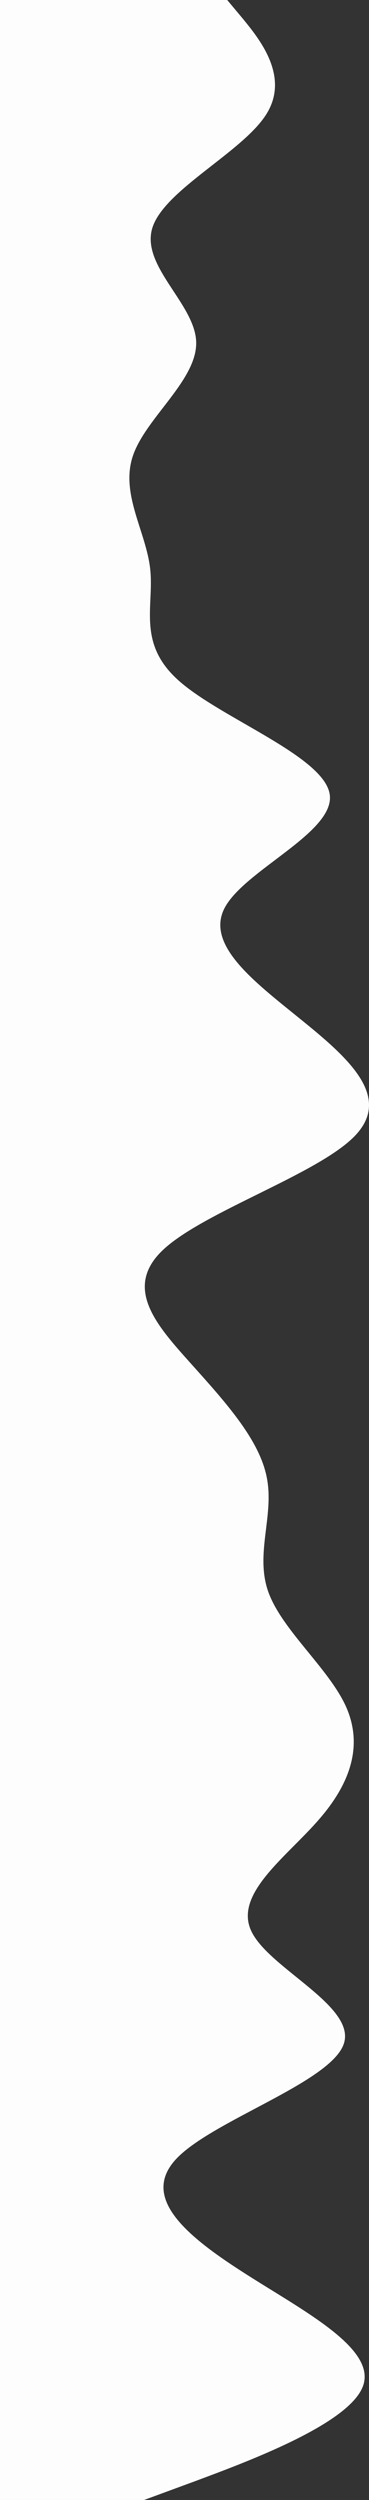 <?xml version="1.0" encoding="UTF-8" standalone="no"?>
<svg
   id="visual"
   viewBox="0 0 133.176 900"
   width="133.176"
   height="900"
   version="1.1"
   inkscape:version="1.1.2 (0a00cf5339, 2022-02-04)"
   inkscape:export-xdpi="96"
   inkscape:export-ydpi="96"
   sodipodi:docname="wave.svg"
   xmlns:inkscape="http://www.inkscape.org/namespaces/inkscape"
   xmlns:sodipodi="http://sodipodi.sourceforge.net/DTD/sodipodi-0.dtd"
   xmlns="http://www.w3.org/2000/svg"
   xmlns:svg="http://www.w3.org/2000/svg">
  <rect x="0" y="0" width="133.176" height="900" fill="#333333" stroke="none"/>
  <defs
     id="defs7" />
  <sodipodi:namedview
     id="namedview5"
     pagecolor="#ffffff"
     bordercolor="#666666"
     borderopacity="1.0"
     inkscape:pageshadow="2"
     inkscape:pageopacity="0.0"
     inkscape:pagecheckerboard="0"
     showgrid="false"
     inkscape:lockguides="false"
     inkscape:zoom="0.79038825"
     inkscape:cx="-68.320854"
     inkscape:cy="504.8152"
     inkscape:window-width="1920"
     inkscape:window-height="1016"
     inkscape:window-x="0"
     inkscape:window-y="27"
     inkscape:window-maximized="1"
     inkscape:current-layer="visual"
     fit-margin-top="0"
     fit-margin-left="0"
     fit-margin-right="0"
     fit-margin-bottom="0"
     units="mm" />
  <path
     d="m 82,-2.1068848e-6 5.7,6.8 c 5.6,6.9 17,20.5 8.5,34.2 -8.5,13.7 -36.9,27.3 -41.2,41 -4.3,13.7 15.3,27.3 15.8,41 0.5,13.7 -18.1,27.3 -22.8,41 -4.7,13.7 4.7,27.3 6.2,40.8 1.5,13.5 -4.9,26.9 10.5,40.4 15.3,13.5 52.3,27.1 54.3,40.8 2,13.7 -31,27.3 -38,41 -7,13.7 12,27.3 28.8,41 16.9,13.7 31.5,27.3 18.2,41 -13.3,13.7 -54.7,27.3 -69.2,41 -14.5,13.7 -2.1,27.3 10.2,41 12.3,13.7 24.7,27.3 27.3,41 2.7,13.7 -4.3,27.3 0.5,41 4.9,13.7 21.5,27.3 27.9,41 6.3,13.7 2.3,27.3 -9.4,40.8 -11.6,13.5 -31,26.9 -24.6,40.4 6.3,13.5 38.3,27.1 33.3,40.8 -5,13.7 -47,27.3 -60.2,41 -13.1,13.7 2.5,27.3 23.9,41 21.3,13.7 48.3,27.3 43.3,41 -5,13.7 -42,27.3 -60.5,34.2 l -18.5,6.8 H -2.1068849e-6 v -6.8 c 0,-6.9 0,-20.5 0,-34.2 0,-13.7 0,-27.3 0,-41 0,-13.7 0,-27.3 0,-41 0,-13.7 0,-27.3 0,-41 0,-13.7 0,-27.3 0,-40.8 0,-13.5 0,-26.9 0,-40.4 0,-13.5 0,-27.1 0,-40.8 0,-13.7 0,-27.3 0,-41 0,-13.7 0,-27.3 0,-41 0,-13.7 0,-27.3 0,-41 0,-13.7 0,-27.3 0,-41 0,-13.7 0,-27.3 0,-41 0,-13.7 0,-27.3 0,-41 0,-13.7 0,-27.3 0,-41 0,-13.7 0,-27.3 0,-41 0,-13.7 0,-27.3 0,-40.8 0,-13.5 0,-26.9 0,-40.4 0,-13.5 0,-27.1 0,-40.8 0,-13.7 0,-27.3 0,-41 0,-13.7 0,-27.3 0,-41 0,-13.7 0,-27.3 0,-41 0,-13.7 0,-27.3 0,-34.2 V -2.1068848e-6 Z"
     fill="#ffffff"
     stroke-linecap="round"
     stroke-linejoin="miter"
     id="path2"
     style="fill:#ffffff;fill-opacity:0.99"
     inkscape:export-xdpi="96"
     inkscape:export-ydpi="96" />
</svg>
